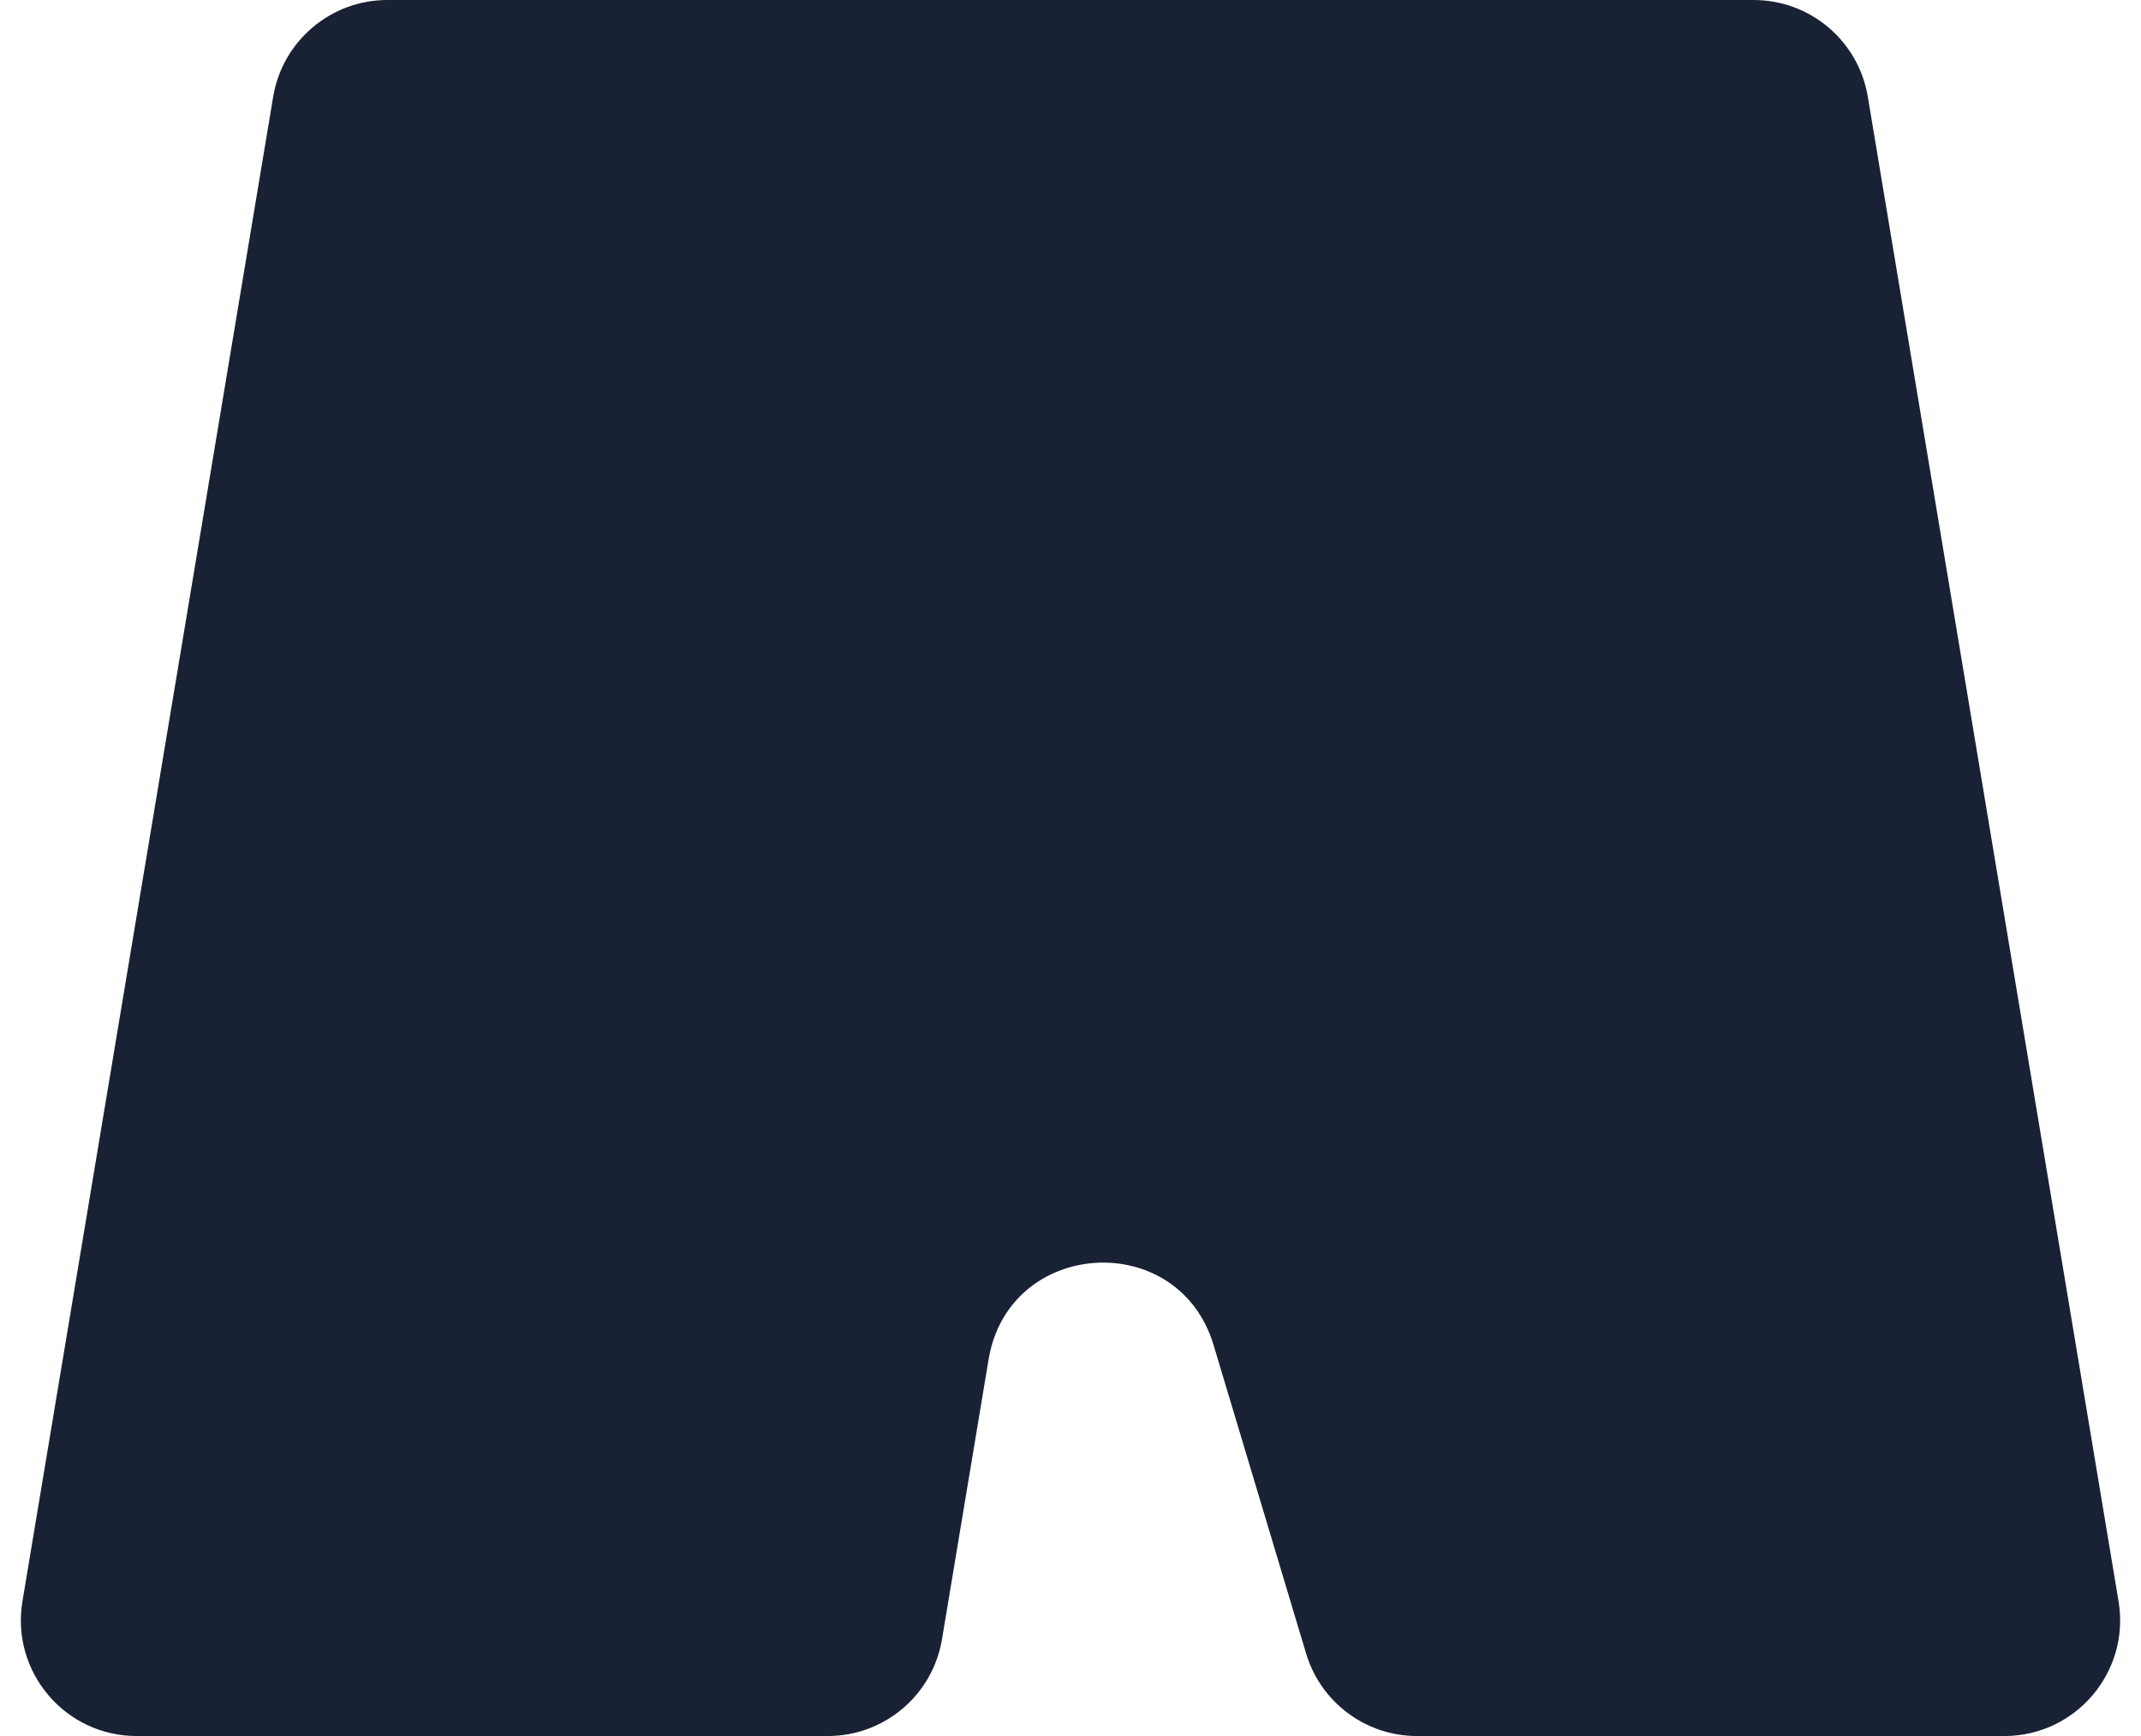 <svg width="37" height="30" viewBox="0 0 37 30" fill="none" xmlns="http://www.w3.org/2000/svg">
<path d="M4.721 1.671L0.388 27.671C0.185 28.89 1.125 30 2.361 30H14.306C15.283 30 16.118 29.293 16.279 28.329L17.085 23.49C17.433 21.401 20.365 21.216 20.973 23.245L22.572 28.575C22.826 29.421 23.605 30 24.488 30H34.639C35.875 30 36.815 28.89 36.612 27.671L32.279 1.671C32.118 0.707 31.283 0 30.306 0H6.694C5.717 0 4.882 0.707 4.721 1.671Z" fill="#192234"/>
</svg>
